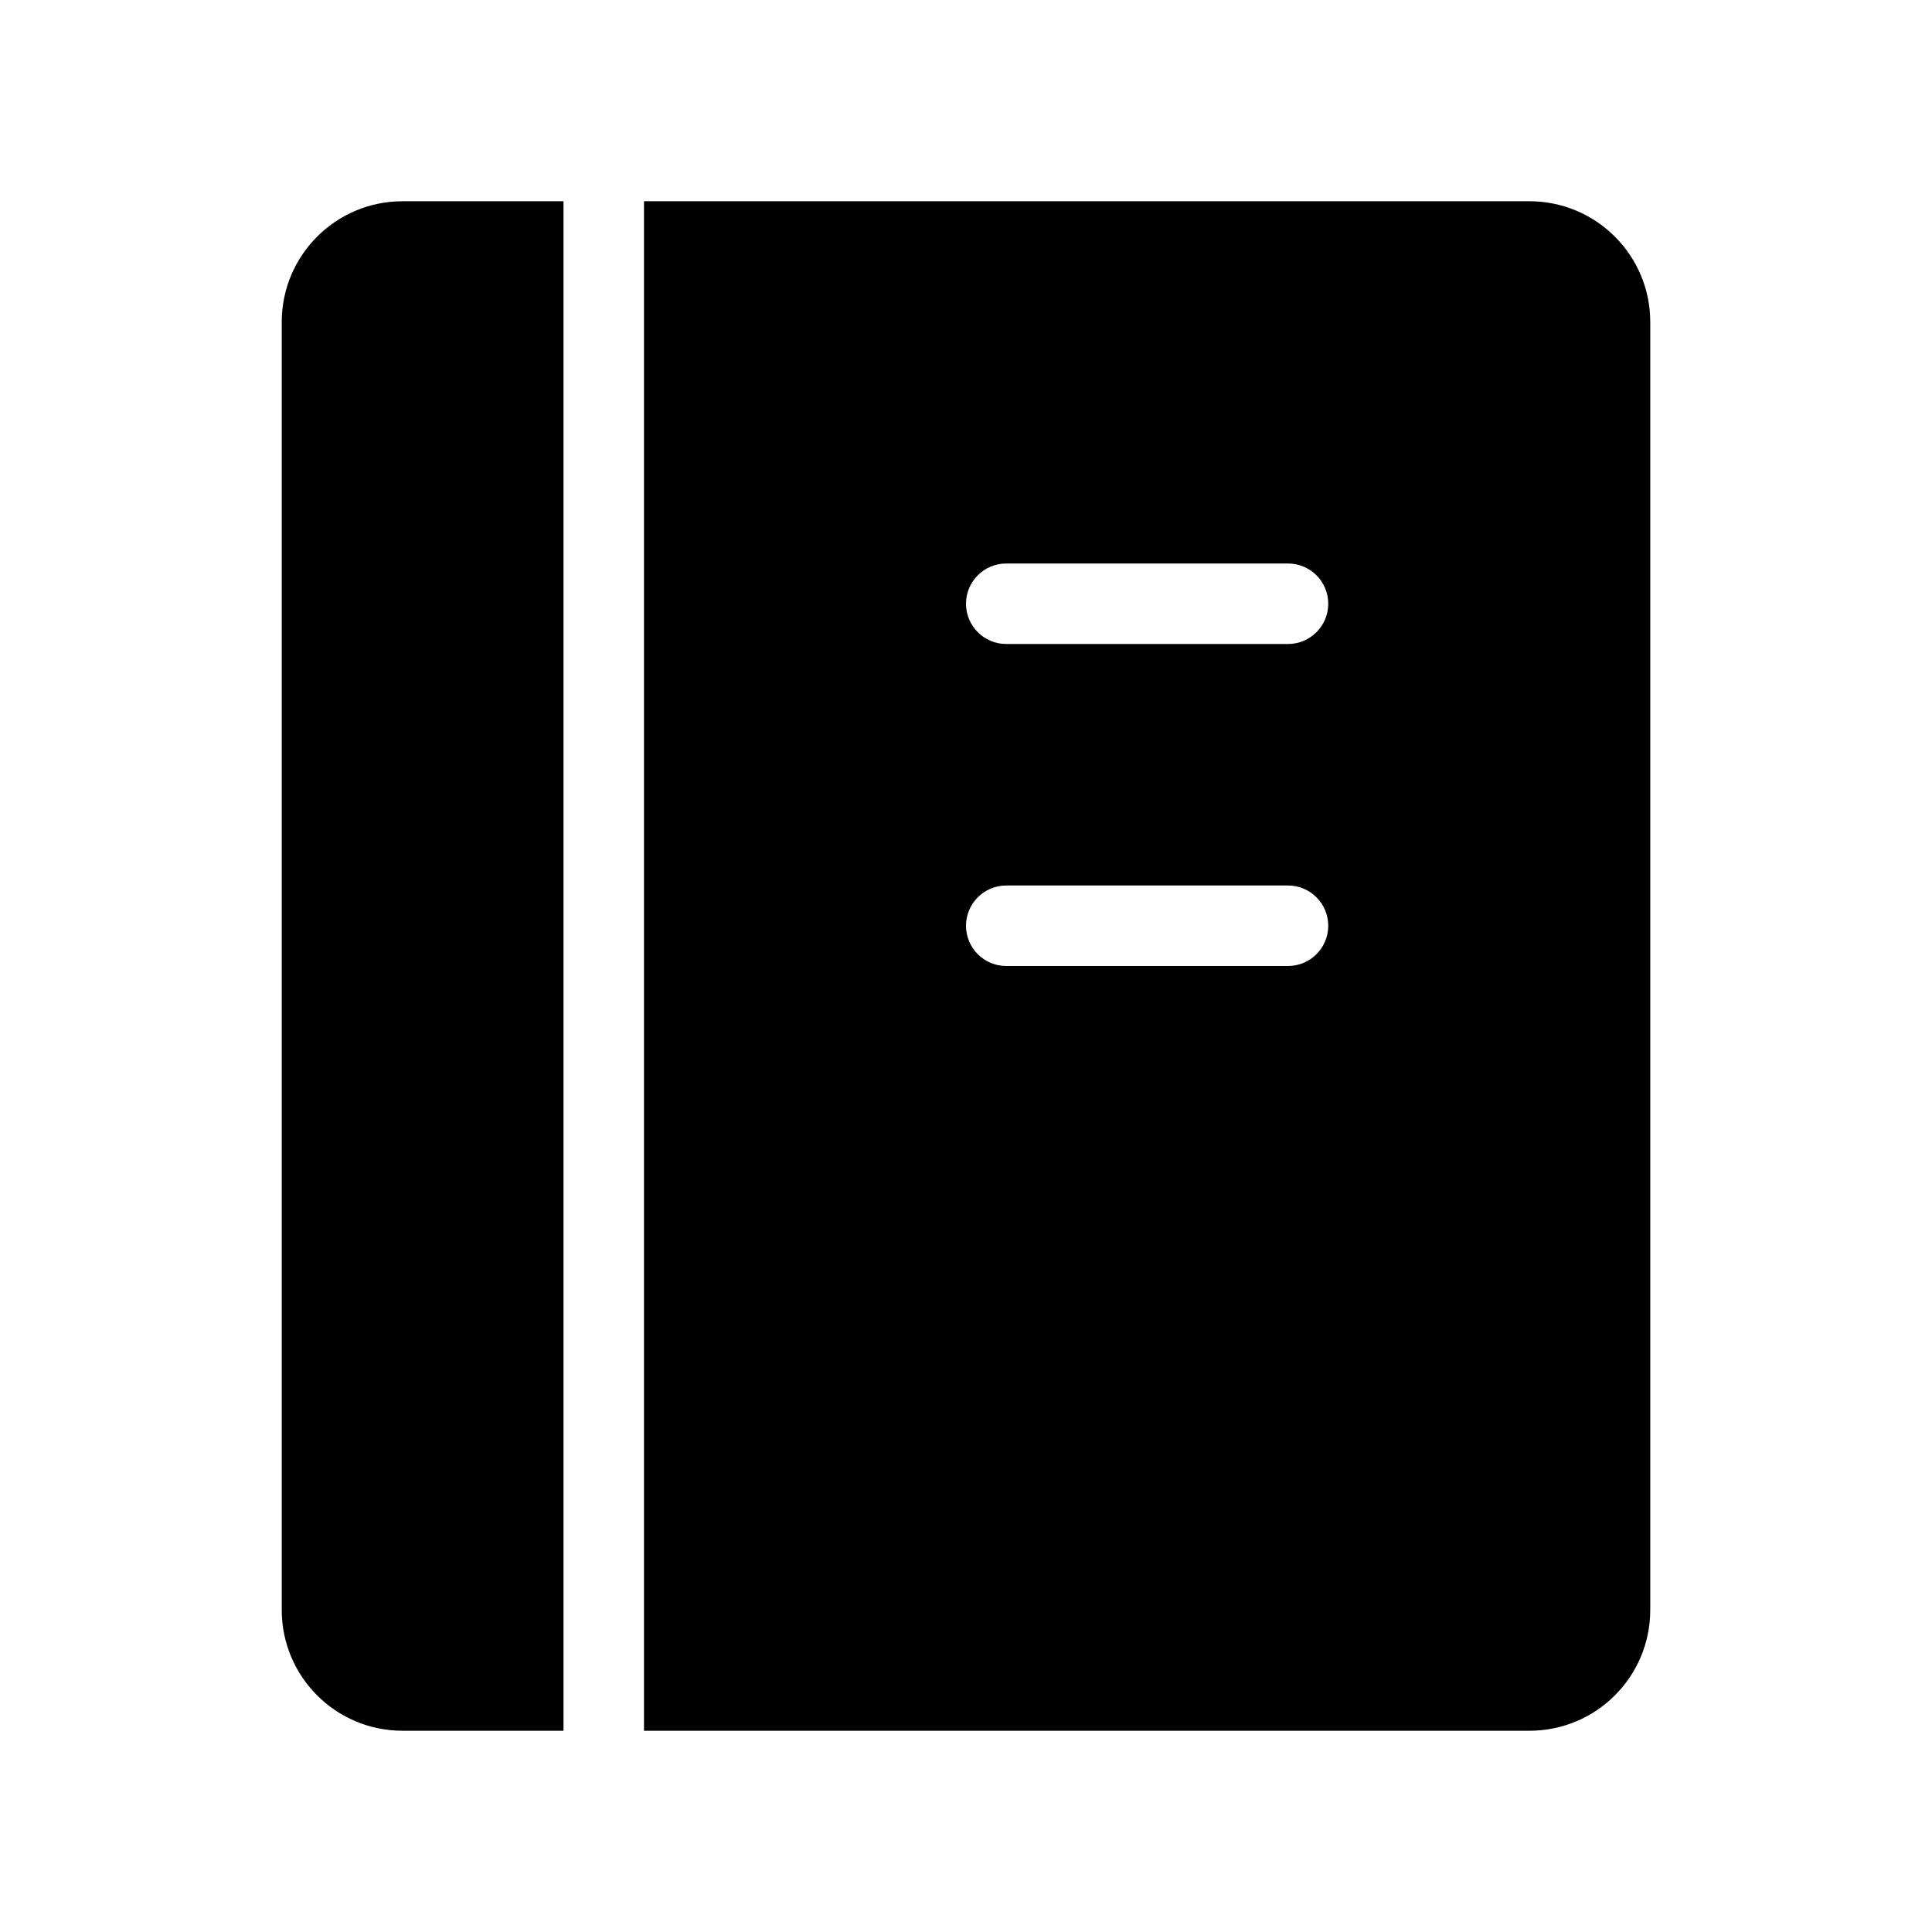 <svg viewBox="0 0 12 12" fill="none" xmlns="http://www.w3.org/2000/svg">
<path d="M3.5 1.25H2.5C2.086 1.25 1.75 1.586 1.75 2V10C1.75 10.414 2.086 10.75 2.5 10.75H3.5V1.25Z" fill="currentColor"/>
<path fill-rule="evenodd" clip-rule="evenodd" d="M4 10.75H9.5C9.914 10.75 10.25 10.414 10.25 10V2C10.25 1.586 9.914 1.25 9.5 1.25H4V10.75ZM6.25 3.5C6.112 3.5 6 3.612 6 3.75C6 3.888 6.112 4 6.25 4H8C8.138 4 8.25 3.888 8.25 3.75C8.25 3.612 8.138 3.5 8 3.5H6.25ZM6.25 5.5C6.112 5.5 6 5.612 6 5.75C6 5.888 6.112 6 6.25 6H8C8.138 6 8.25 5.888 8.25 5.75C8.25 5.612 8.138 5.5 8 5.5H6.25Z" fill="currentColor"/>
</svg>
